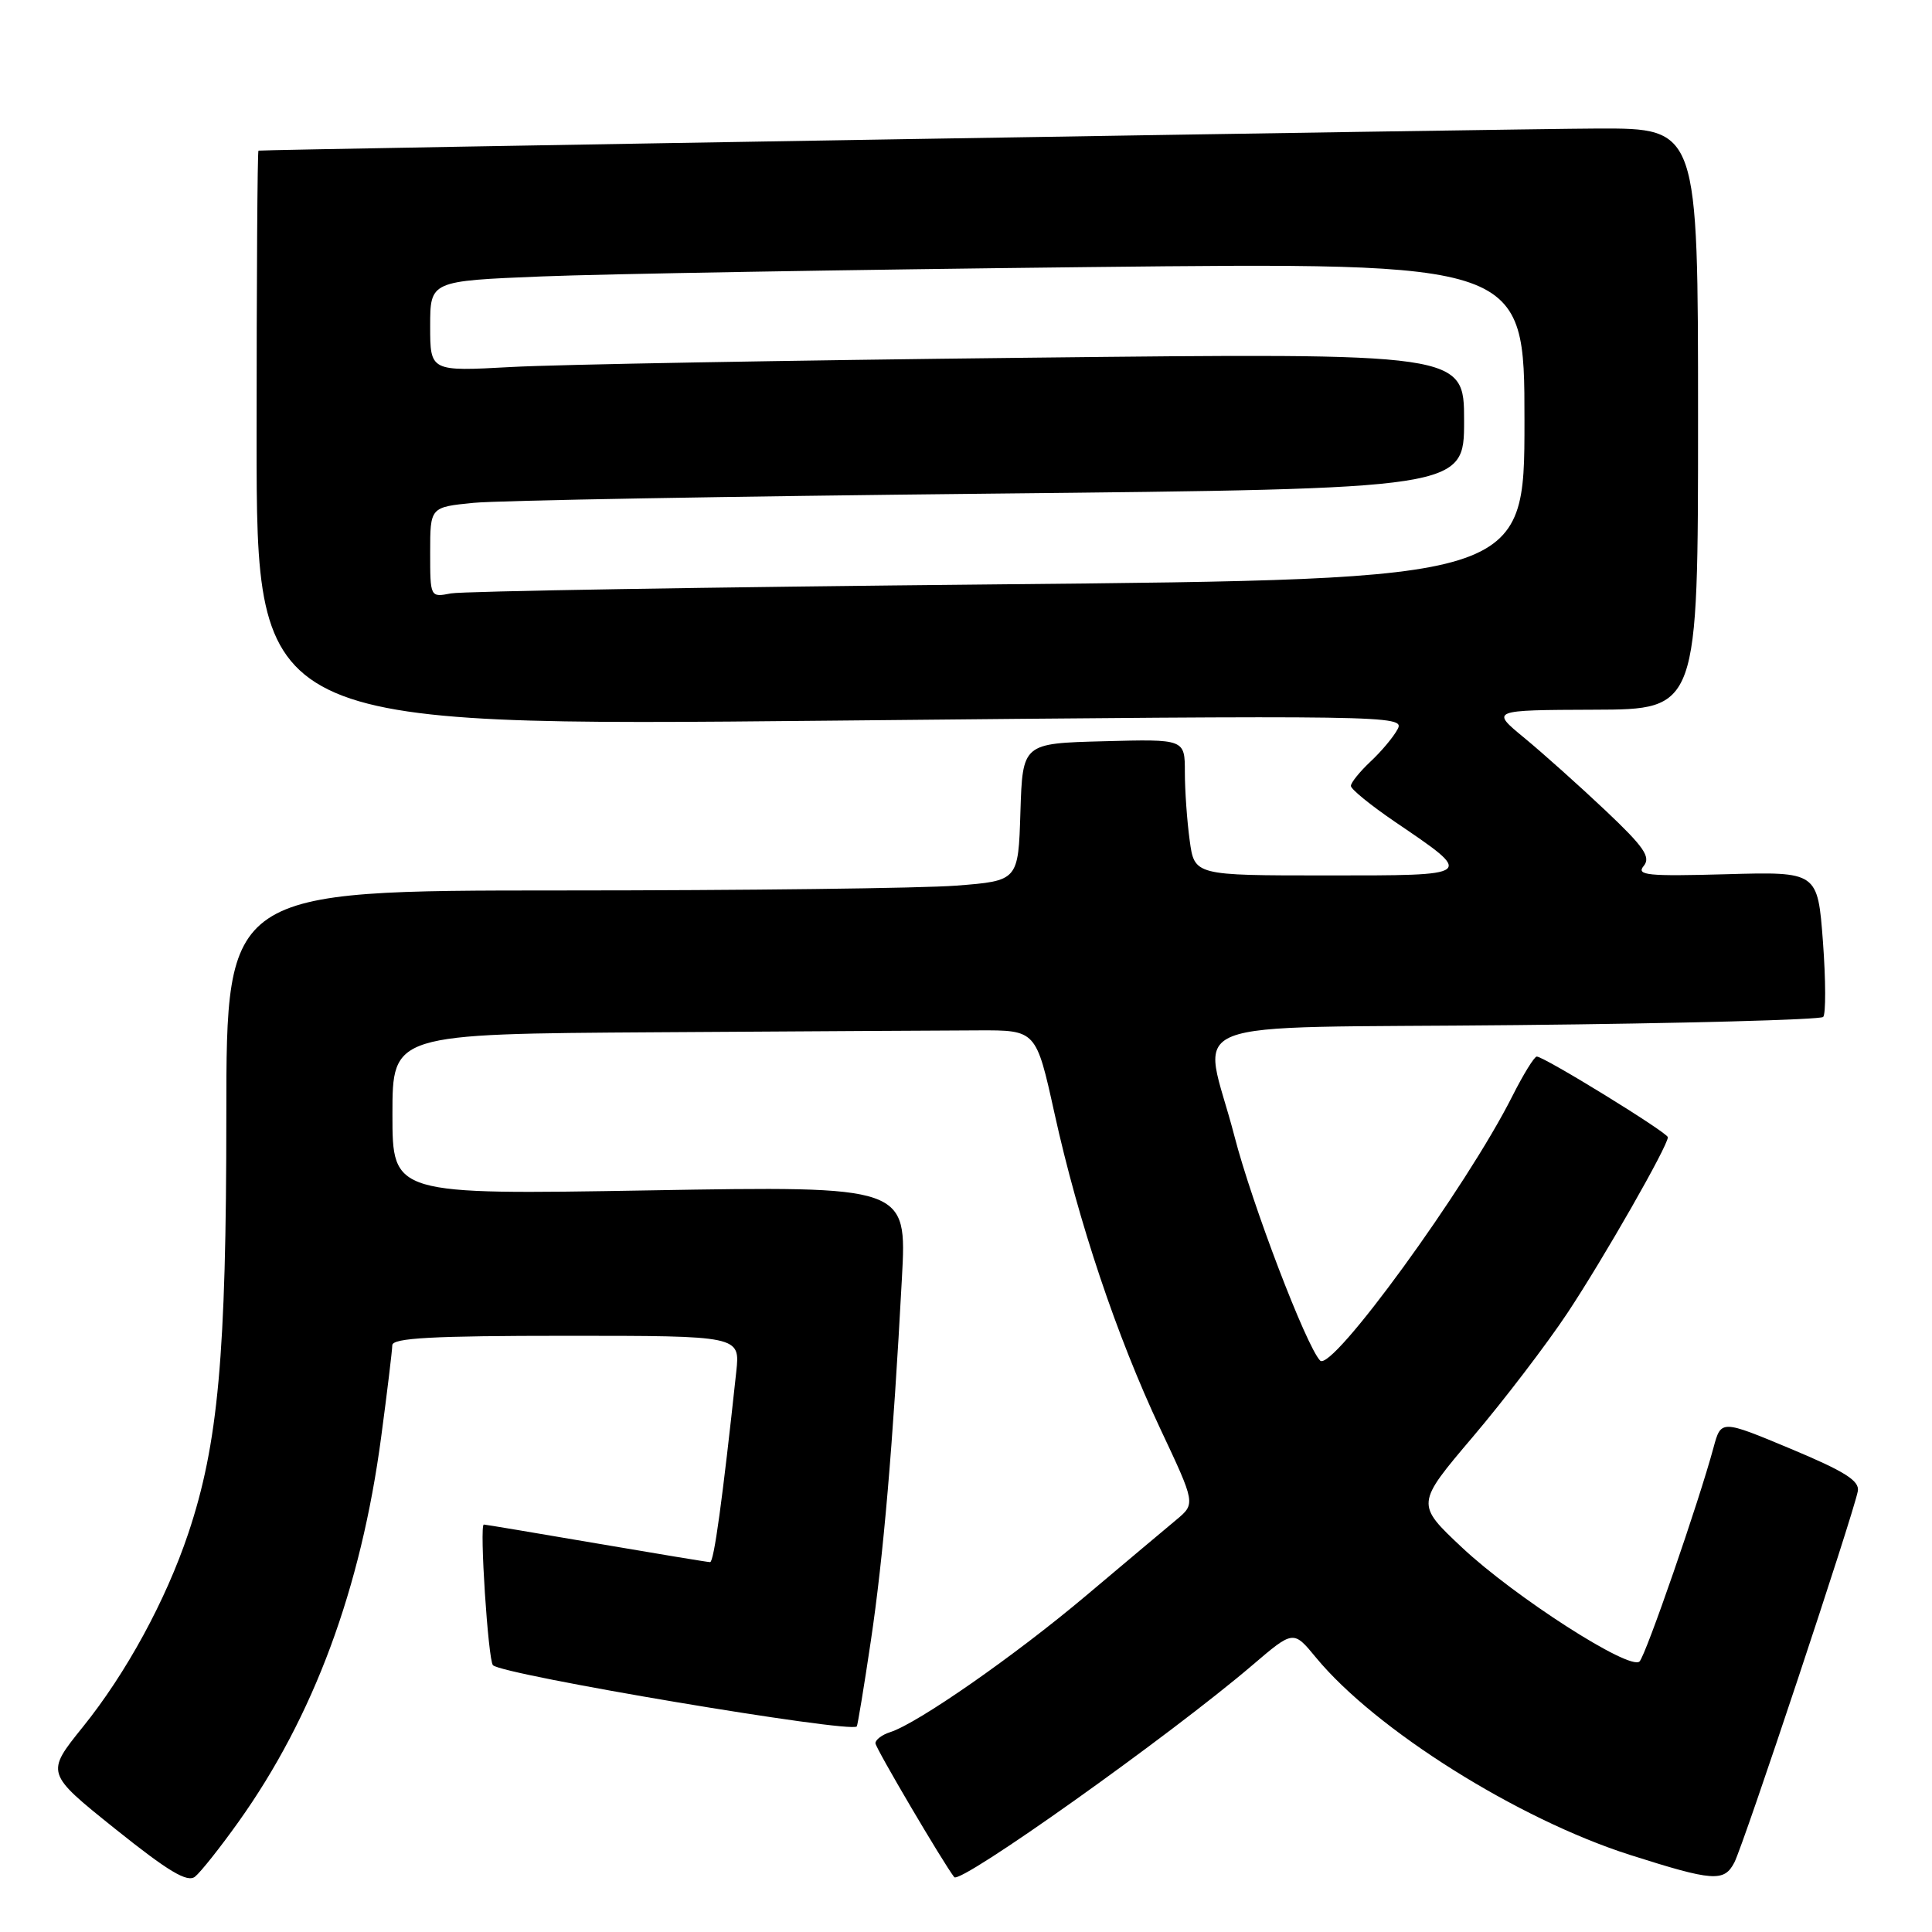 <?xml version="1.0" encoding="UTF-8" standalone="no"?>
<!DOCTYPE svg PUBLIC "-//W3C//DTD SVG 1.1//EN" "http://www.w3.org/Graphics/SVG/1.1/DTD/svg11.dtd" >
<svg xmlns="http://www.w3.org/2000/svg" xmlns:xlink="http://www.w3.org/1999/xlink" version="1.1" viewBox="0 0 256 256">
 <g >
 <path fill="currentColor"
d=" M 31.58 241.44 C 41.56 227.46 47.83 210.54 50.51 190.39 C 51.31 184.40 51.97 178.94 51.98 178.25 C 52.00 177.29 57.28 177.00 75.03 177.00 C 98.07 177.00 98.07 177.00 97.56 181.75 C 95.73 198.76 94.60 207.00 94.09 206.99 C 93.76 206.99 86.97 205.86 79.00 204.50 C 71.03 203.14 64.33 202.01 64.11 202.01 C 63.51 201.99 64.68 220.01 65.32 220.65 C 66.60 221.94 112.77 229.70 113.53 228.76 C 113.64 228.62 114.48 223.55 115.38 217.50 C 117.05 206.35 118.33 191.40 119.51 169.33 C 120.17 157.15 120.17 157.15 86.08 157.73 C 52.00 158.31 52.00 158.31 52.00 147.66 C 52.00 137.00 52.00 137.00 87.00 136.78 C 106.25 136.66 125.44 136.54 129.65 136.53 C 137.29 136.50 137.29 136.50 139.72 147.50 C 142.90 161.94 147.96 177.02 153.74 189.31 C 158.42 199.25 158.42 199.25 155.87 201.38 C 154.47 202.54 149.09 207.07 143.91 211.43 C 134.46 219.40 121.59 228.36 117.95 229.52 C 116.88 229.86 116.00 230.52 116.00 230.99 C 116.00 231.61 124.99 246.87 126.44 248.73 C 127.23 249.73 154.96 230.02 165.94 220.65 C 171.38 216.00 171.38 216.00 174.37 219.63 C 182.24 229.18 201.13 241.05 216.00 245.79 C 227.00 249.29 228.45 249.40 229.81 246.79 C 231.04 244.43 245.57 200.72 246.17 197.59 C 246.43 196.22 244.47 194.98 237.27 191.97 C 228.05 188.12 228.05 188.12 227.05 191.81 C 225.12 198.98 218.09 219.31 217.25 220.15 C 215.98 221.42 200.70 211.60 193.72 205.05 C 187.60 199.30 187.60 199.30 195.15 190.40 C 199.31 185.50 204.94 178.12 207.68 174.00 C 212.47 166.78 221.00 151.85 221.00 150.69 C 221.00 150.09 204.61 140.00 203.63 140.00 C 203.30 140.00 201.85 142.36 200.39 145.25 C 194.33 157.30 176.45 181.89 174.92 180.28 C 173.06 178.33 165.89 159.54 163.57 150.55 C 159.40 134.40 154.54 136.31 200.96 135.83 C 222.93 135.61 241.21 135.12 241.58 134.75 C 241.94 134.39 241.93 129.91 241.55 124.79 C 240.85 115.50 240.85 115.50 228.73 115.84 C 218.29 116.13 216.77 115.98 217.80 114.74 C 218.77 113.57 217.84 112.22 212.74 107.40 C 209.31 104.16 204.47 99.83 202.00 97.79 C 197.50 94.09 197.50 94.09 211.25 94.04 C 225.00 94.00 225.00 94.00 225.00 55.50 C 225.00 17.00 225.00 17.00 211.75 17.03 C 201.26 17.06 35.22 19.80 34.25 19.96 C 34.11 19.98 34.00 37.15 34.00 58.12 C 34.00 96.24 34.00 96.24 110.10 95.49 C 184.35 94.76 186.18 94.79 185.19 96.62 C 184.64 97.66 183.02 99.59 181.59 100.92 C 180.17 102.26 179.00 103.70 179.00 104.14 C 179.00 104.57 181.61 106.69 184.79 108.86 C 195.46 116.11 195.60 116.00 175.76 116.00 C 158.27 116.00 158.27 116.00 157.64 111.36 C 157.29 108.81 157.00 104.74 157.00 102.33 C 157.00 97.93 157.00 97.93 146.25 98.22 C 135.50 98.50 135.50 98.50 135.21 107.60 C 134.93 116.71 134.93 116.71 126.71 117.35 C 122.20 117.70 98.59 117.99 74.25 117.99 C 30.00 118.00 30.00 118.00 29.99 147.75 C 29.99 179.56 28.91 191.36 24.95 203.18 C 21.96 212.09 16.72 221.71 10.97 228.84 C 6.05 234.95 6.05 234.95 15.27 242.34 C 22.31 247.98 24.82 249.48 25.84 248.67 C 26.58 248.08 29.16 244.83 31.58 241.44 Z  M 57.00 73.18 C 57.00 67.20 57.00 67.20 62.75 66.63 C 65.91 66.31 96.74 65.77 131.25 65.41 C 194.00 64.76 194.00 64.76 194.00 55.76 C 194.00 46.76 194.00 46.76 136.25 47.40 C 104.49 47.75 73.66 48.30 67.75 48.63 C 57.00 49.22 57.00 49.22 57.00 43.22 C 57.00 37.23 57.00 37.23 71.75 36.63 C 79.86 36.30 112.49 35.74 144.25 35.39 C 202.00 34.76 202.00 34.76 202.00 55.76 C 202.00 76.76 202.00 76.76 132.25 77.43 C 93.89 77.80 61.26 78.34 59.75 78.63 C 57.00 79.16 57.00 79.16 57.00 73.18 Z "/>
</g>
</svg>